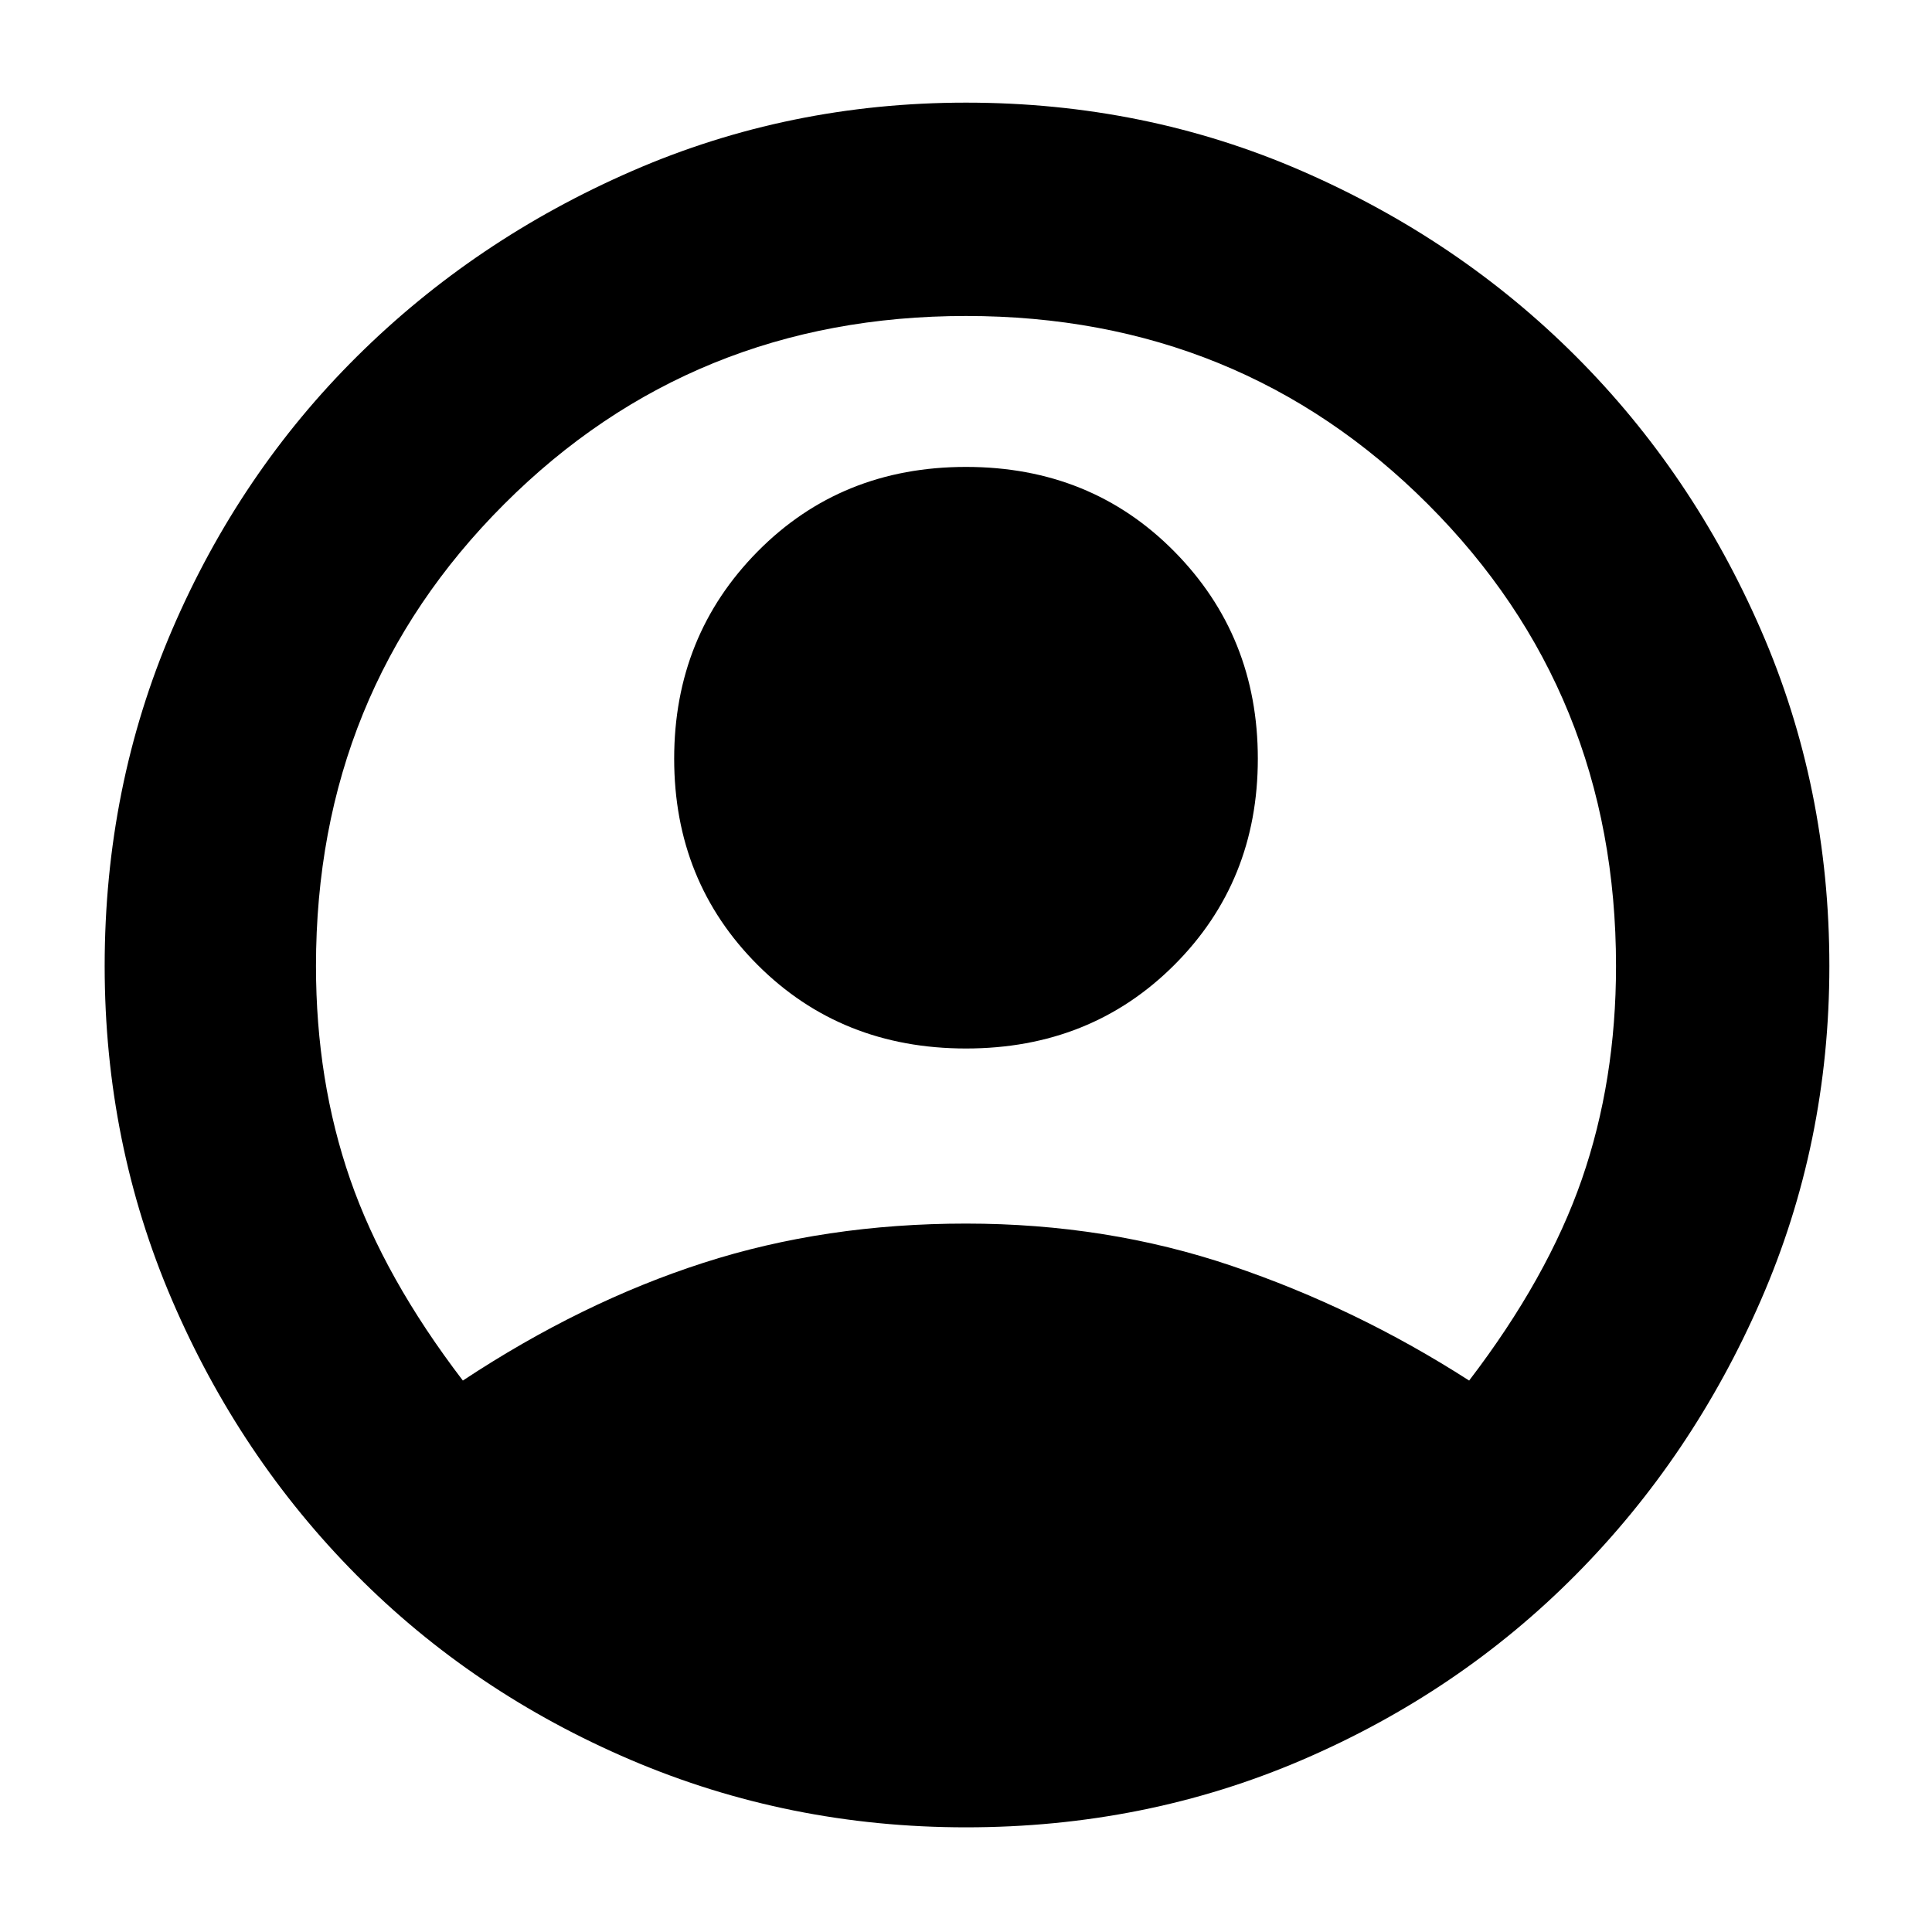 <svg xmlns="http://www.w3.org/2000/svg" height="40" width="40"><path d="M9.583 28.583Q12.042 26.958 14.562 26.146Q17.083 25.333 20 25.333Q22.917 25.333 25.5 26.208Q28.083 27.083 30.417 28.583Q32.042 26.458 32.75 24.417Q33.458 22.375 33.458 20Q33.458 14.333 29.562 10.438Q25.667 6.542 20 6.542Q14.333 6.542 10.438 10.438Q6.542 14.333 6.542 20Q6.542 22.375 7.25 24.417Q7.958 26.458 9.583 28.583ZM20 21.708Q17.417 21.708 15.687 19.979Q13.958 18.25 13.958 15.708Q13.958 13.167 15.687 11.417Q17.417 9.667 20 9.667Q22.583 9.667 24.312 11.417Q26.042 13.167 26.042 15.708Q26.042 18.25 24.312 19.979Q22.583 21.708 20 21.708ZM20 37.833Q16.333 37.833 13.062 36.438Q9.792 35.042 7.375 32.604Q4.958 30.167 3.562 26.917Q2.167 23.667 2.167 20Q2.167 16.292 3.562 13.042Q4.958 9.792 7.396 7.375Q9.833 4.958 13.083 3.542Q16.333 2.125 20 2.125Q23.708 2.125 26.958 3.542Q30.208 4.958 32.625 7.375Q35.042 9.792 36.458 13.042Q37.875 16.292 37.875 20Q37.875 23.667 36.458 26.917Q35.042 30.167 32.625 32.604Q30.208 35.042 26.958 36.438Q23.708 37.833 20 37.833Z"/></svg>